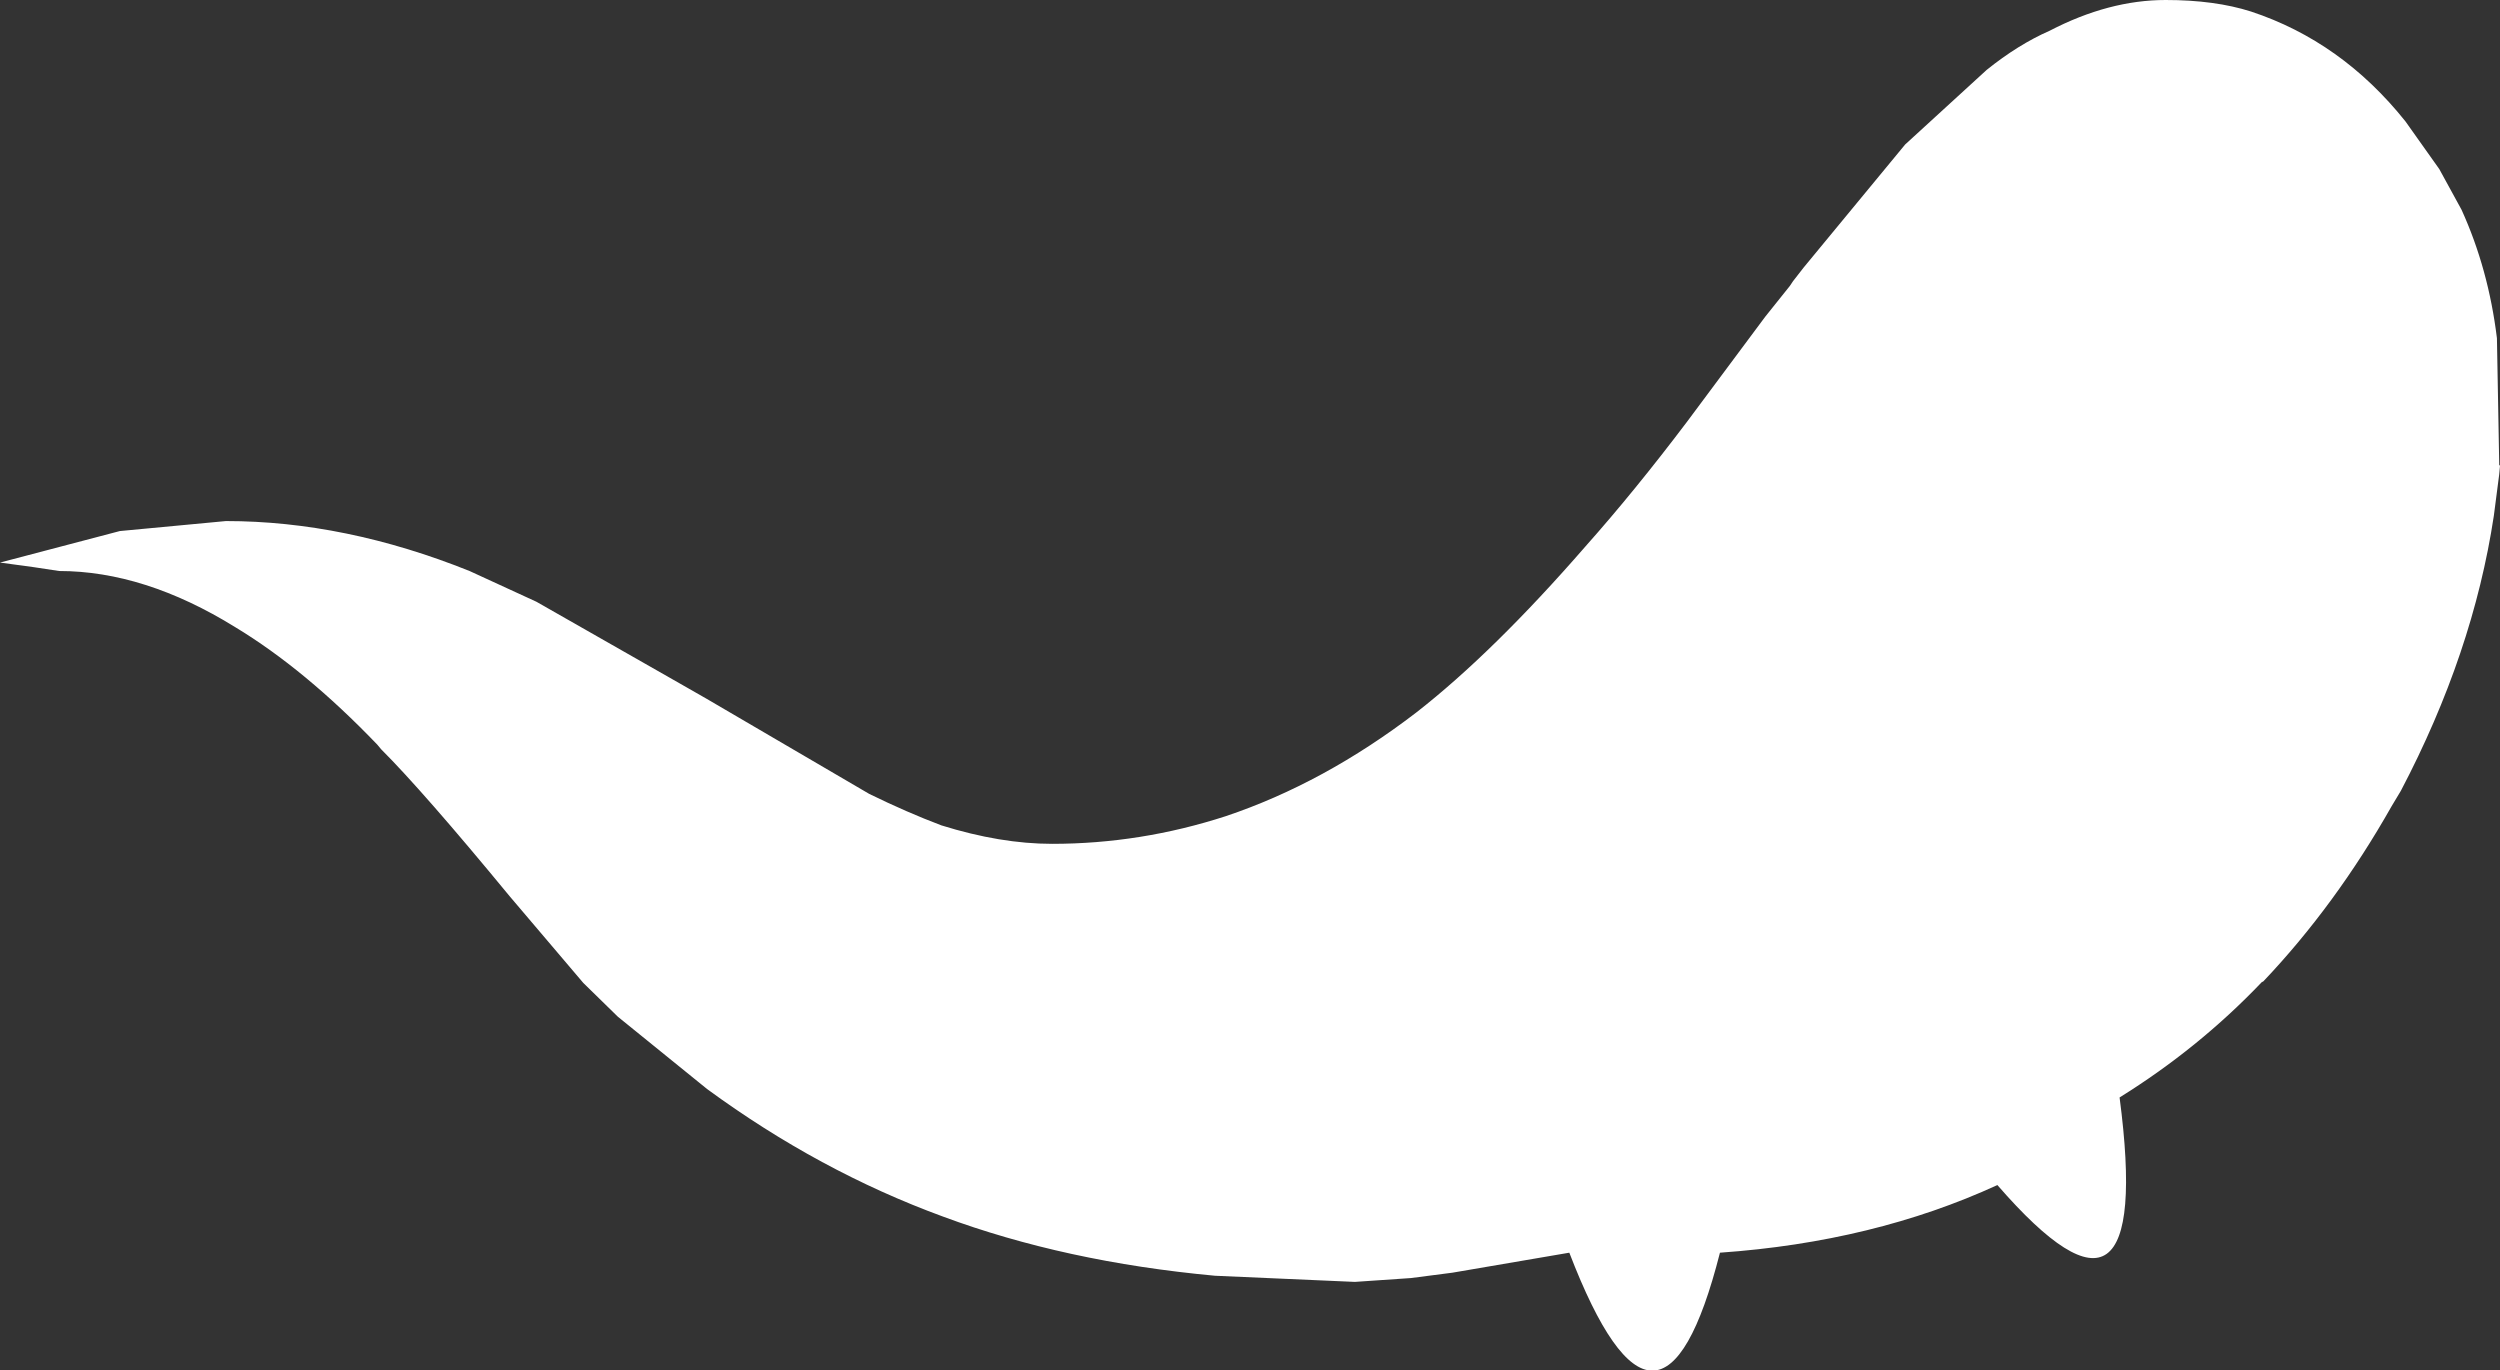 <?xml version="1.0" encoding="UTF-8" standalone="no"?>
<svg xmlns:xlink="http://www.w3.org/1999/xlink" height="89.15px" width="162.65px" xmlns="http://www.w3.org/2000/svg">
  <rect width="100%" height="100%" fill="#333333" stroke="none"/>
  <g transform="matrix(1.0, 0.0, 0.0, 1.0, 81.35, 44.6)">
    <path d="M75.15 -36.7 L77.35 -33.6 78.8 -30.95 Q80.55 -27.1 81.1 -22.6 L81.25 -14.35 81.3 -14.3 81.25 -13.75 80.9 -11.05 Q79.55 -2.1 74.85 6.85 L74.25 7.85 Q70.6 14.3 65.9 19.25 L65.8 19.3 Q61.7 23.6 56.55 26.8 58.85 44.3 48.6 32.5 40.55 36.2 30.55 36.9 26.65 52.25 20.75 36.9 L13.15 38.2 10.45 38.55 6.8 38.8 -2.3 38.4 Q-12.05 37.5 -20.0 34.55 -28.05 31.6 -35.35 26.25 L-41.15 21.55 -43.4 19.35 -48.2 13.7 Q-53.8 6.9 -56.55 4.15 L-56.8 3.85 Q-61.5 -1.05 -66.05 -3.8 -71.95 -7.45 -77.5 -7.45 L-79.15 -7.7 -81.35 -8.0 -73.55 -10.05 -66.65 -10.7 Q-58.9 -10.7 -50.8 -7.45 L-46.45 -5.45 -37.15 -0.15 -35.4 0.85 -24.8 7.05 Q-22.35 8.25 -20.1 9.1 -16.25 10.3 -12.9 10.3 -7.15 10.3 -1.6 8.5 4.8 6.35 10.8 1.75 15.8 -2.15 21.8 -9.05 25.0 -12.65 28.4 -17.15 L33.5 -24.0 35.1 -26.0 35.3 -26.3 36.0 -27.2 42.6 -35.2 47.9 -40.05 Q49.95 -41.7 52.0 -42.6 55.85 -44.6 59.55 -44.6 62.75 -44.6 65.1 -43.85 71.0 -41.9 75.15 -36.7" fill="#ffffff" fill-rule="evenodd" stroke="none"/>
  </g>
</svg>
